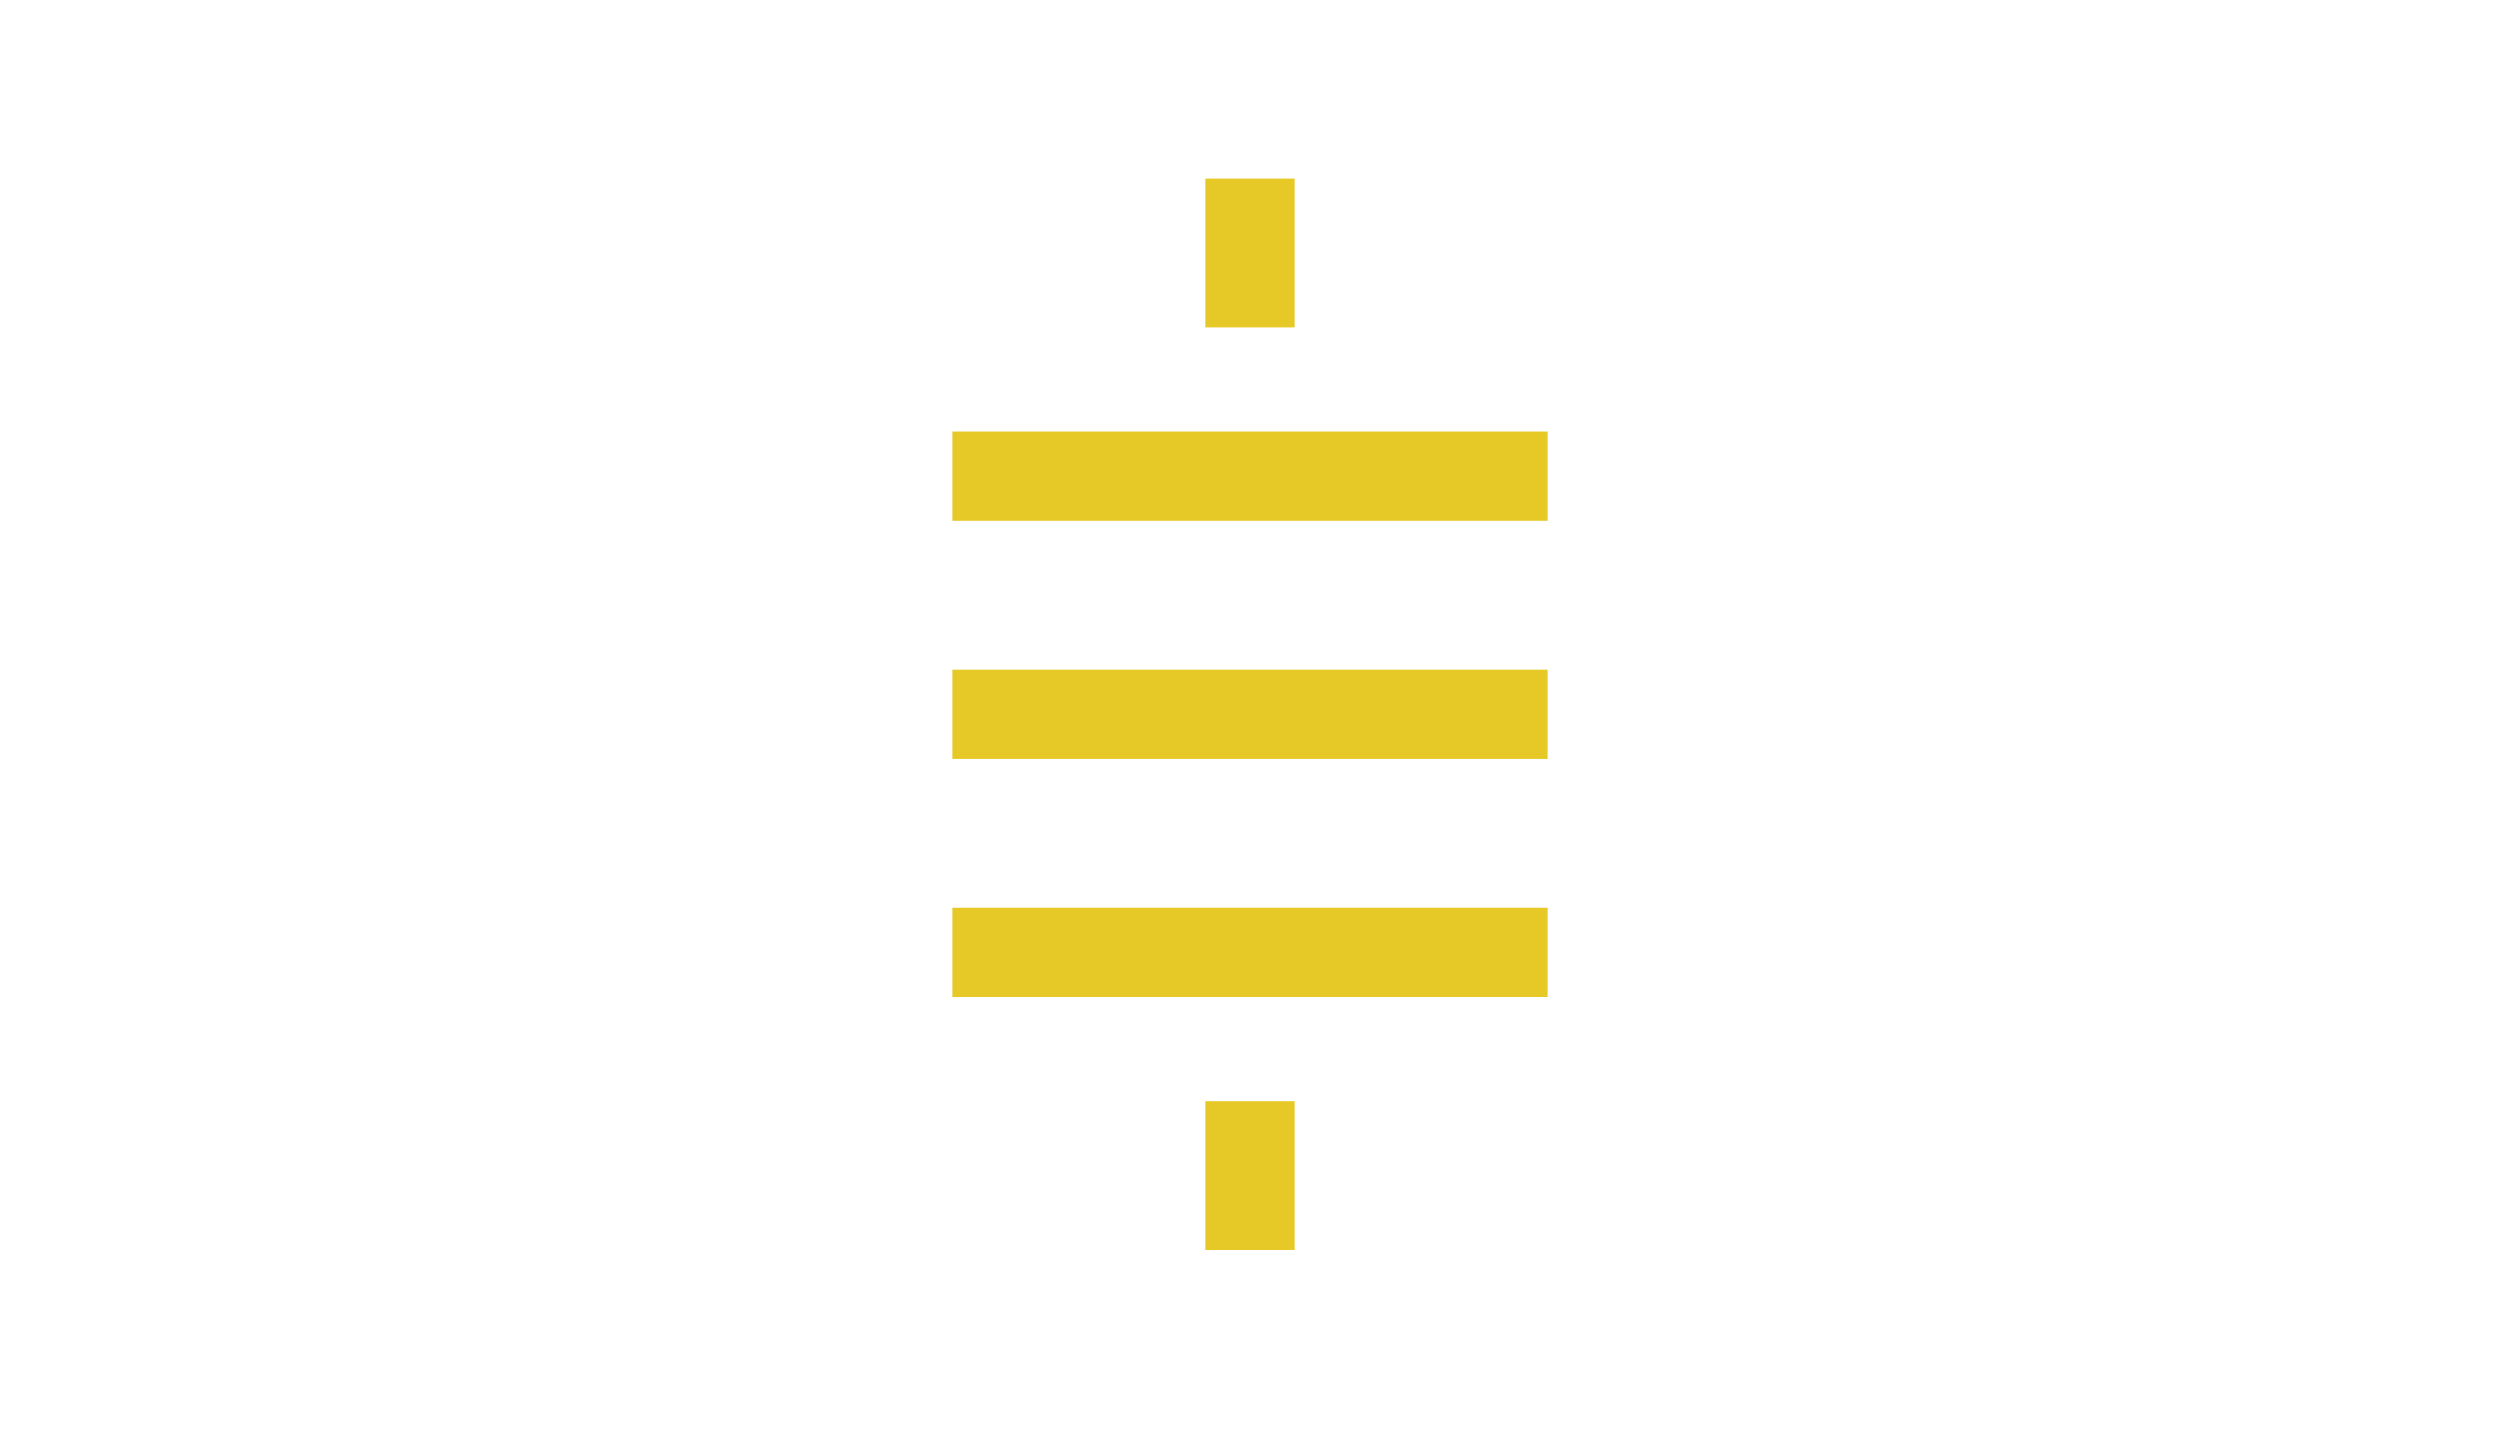 <svg fill="#e6c826" width="42" xmlns="http://www.w3.org/2000/svg" viewBox="0 0 24 24">
  <path fill-rule="evenodd" clip-rule="evenodd"
    d="M12.75 18.5V21h-1.5v-2.5h1.5zM17 16.75H7v-1.5h10v1.5zM17 12.75H7v-1.5h10v1.5zM17 8.75H7v-1.5h10v1.5zM12.75 3v2.5h-1.5V3h1.5z"
  />
</svg>
